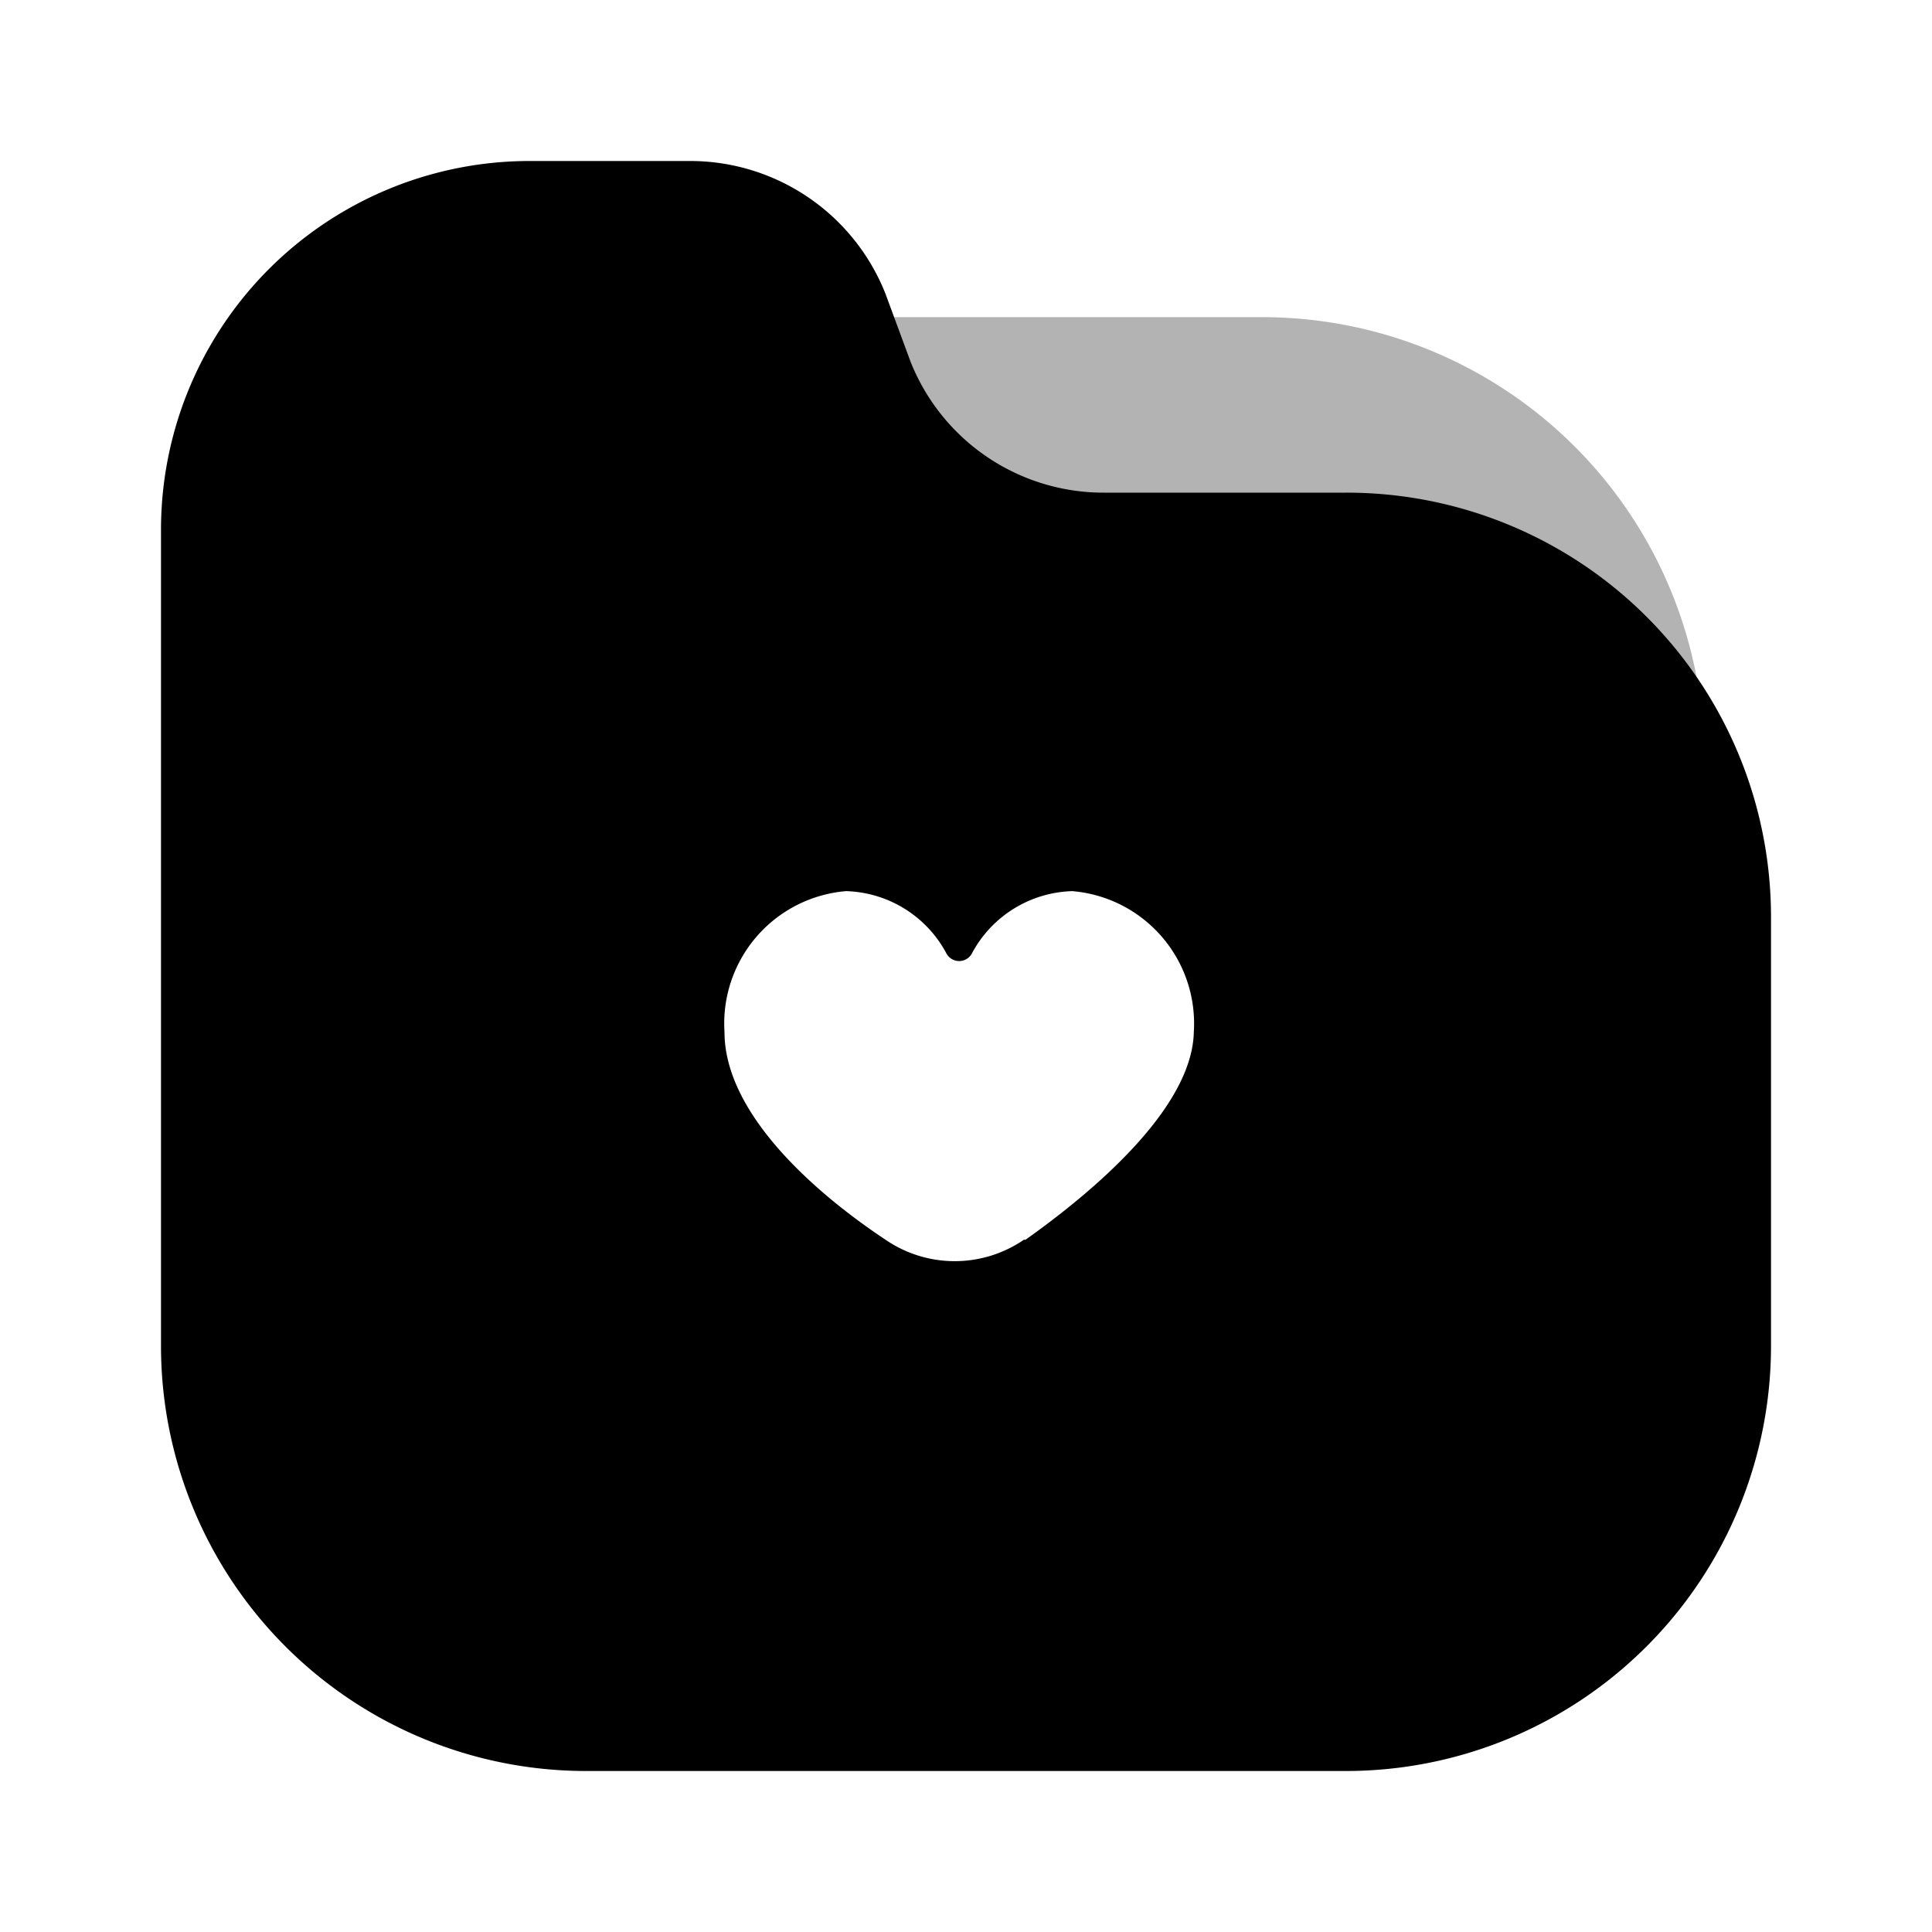 <svg xmlns="http://www.w3.org/2000/svg" viewBox="0 0 24 24"><defs><style>.cls-1{opacity:0.3;}</style></defs><g id="files-folders"><g id="like-folder"><path class="cls-1" d="M11.12,4.72a2.58,2.58,0,0,0,2.41,1.63h3a5.28,5.28,0,0,1,4.63,2.74,5.49,5.49,0,0,0-5.49-5.15H10.8Z"/><path d="M16.72,6.12h-3a2.58,2.58,0,0,1-2.41-1.63L11,3.65A2.61,2.61,0,0,0,8.59,2h-2A4.58,4.58,0,0,0,2,6.59V16.71A5.28,5.28,0,0,0,7.28,22h9.44A5.28,5.28,0,0,0,22,16.71V11.4A5.27,5.27,0,0,0,16.72,6.12Zm-4,9.28a1.52,1.52,0,0,1-1.72,0c-.86-.57-2-1.56-2-2.58a1.65,1.65,0,0,1,1.51-1.75,1.46,1.46,0,0,1,1.25.78.18.18,0,0,0,.31,0,1.46,1.46,0,0,1,1.25-.78,1.65,1.65,0,0,1,1.51,1.75C14.81,13.76,13.6,14.79,12.74,15.4Z"/></g></g></svg>